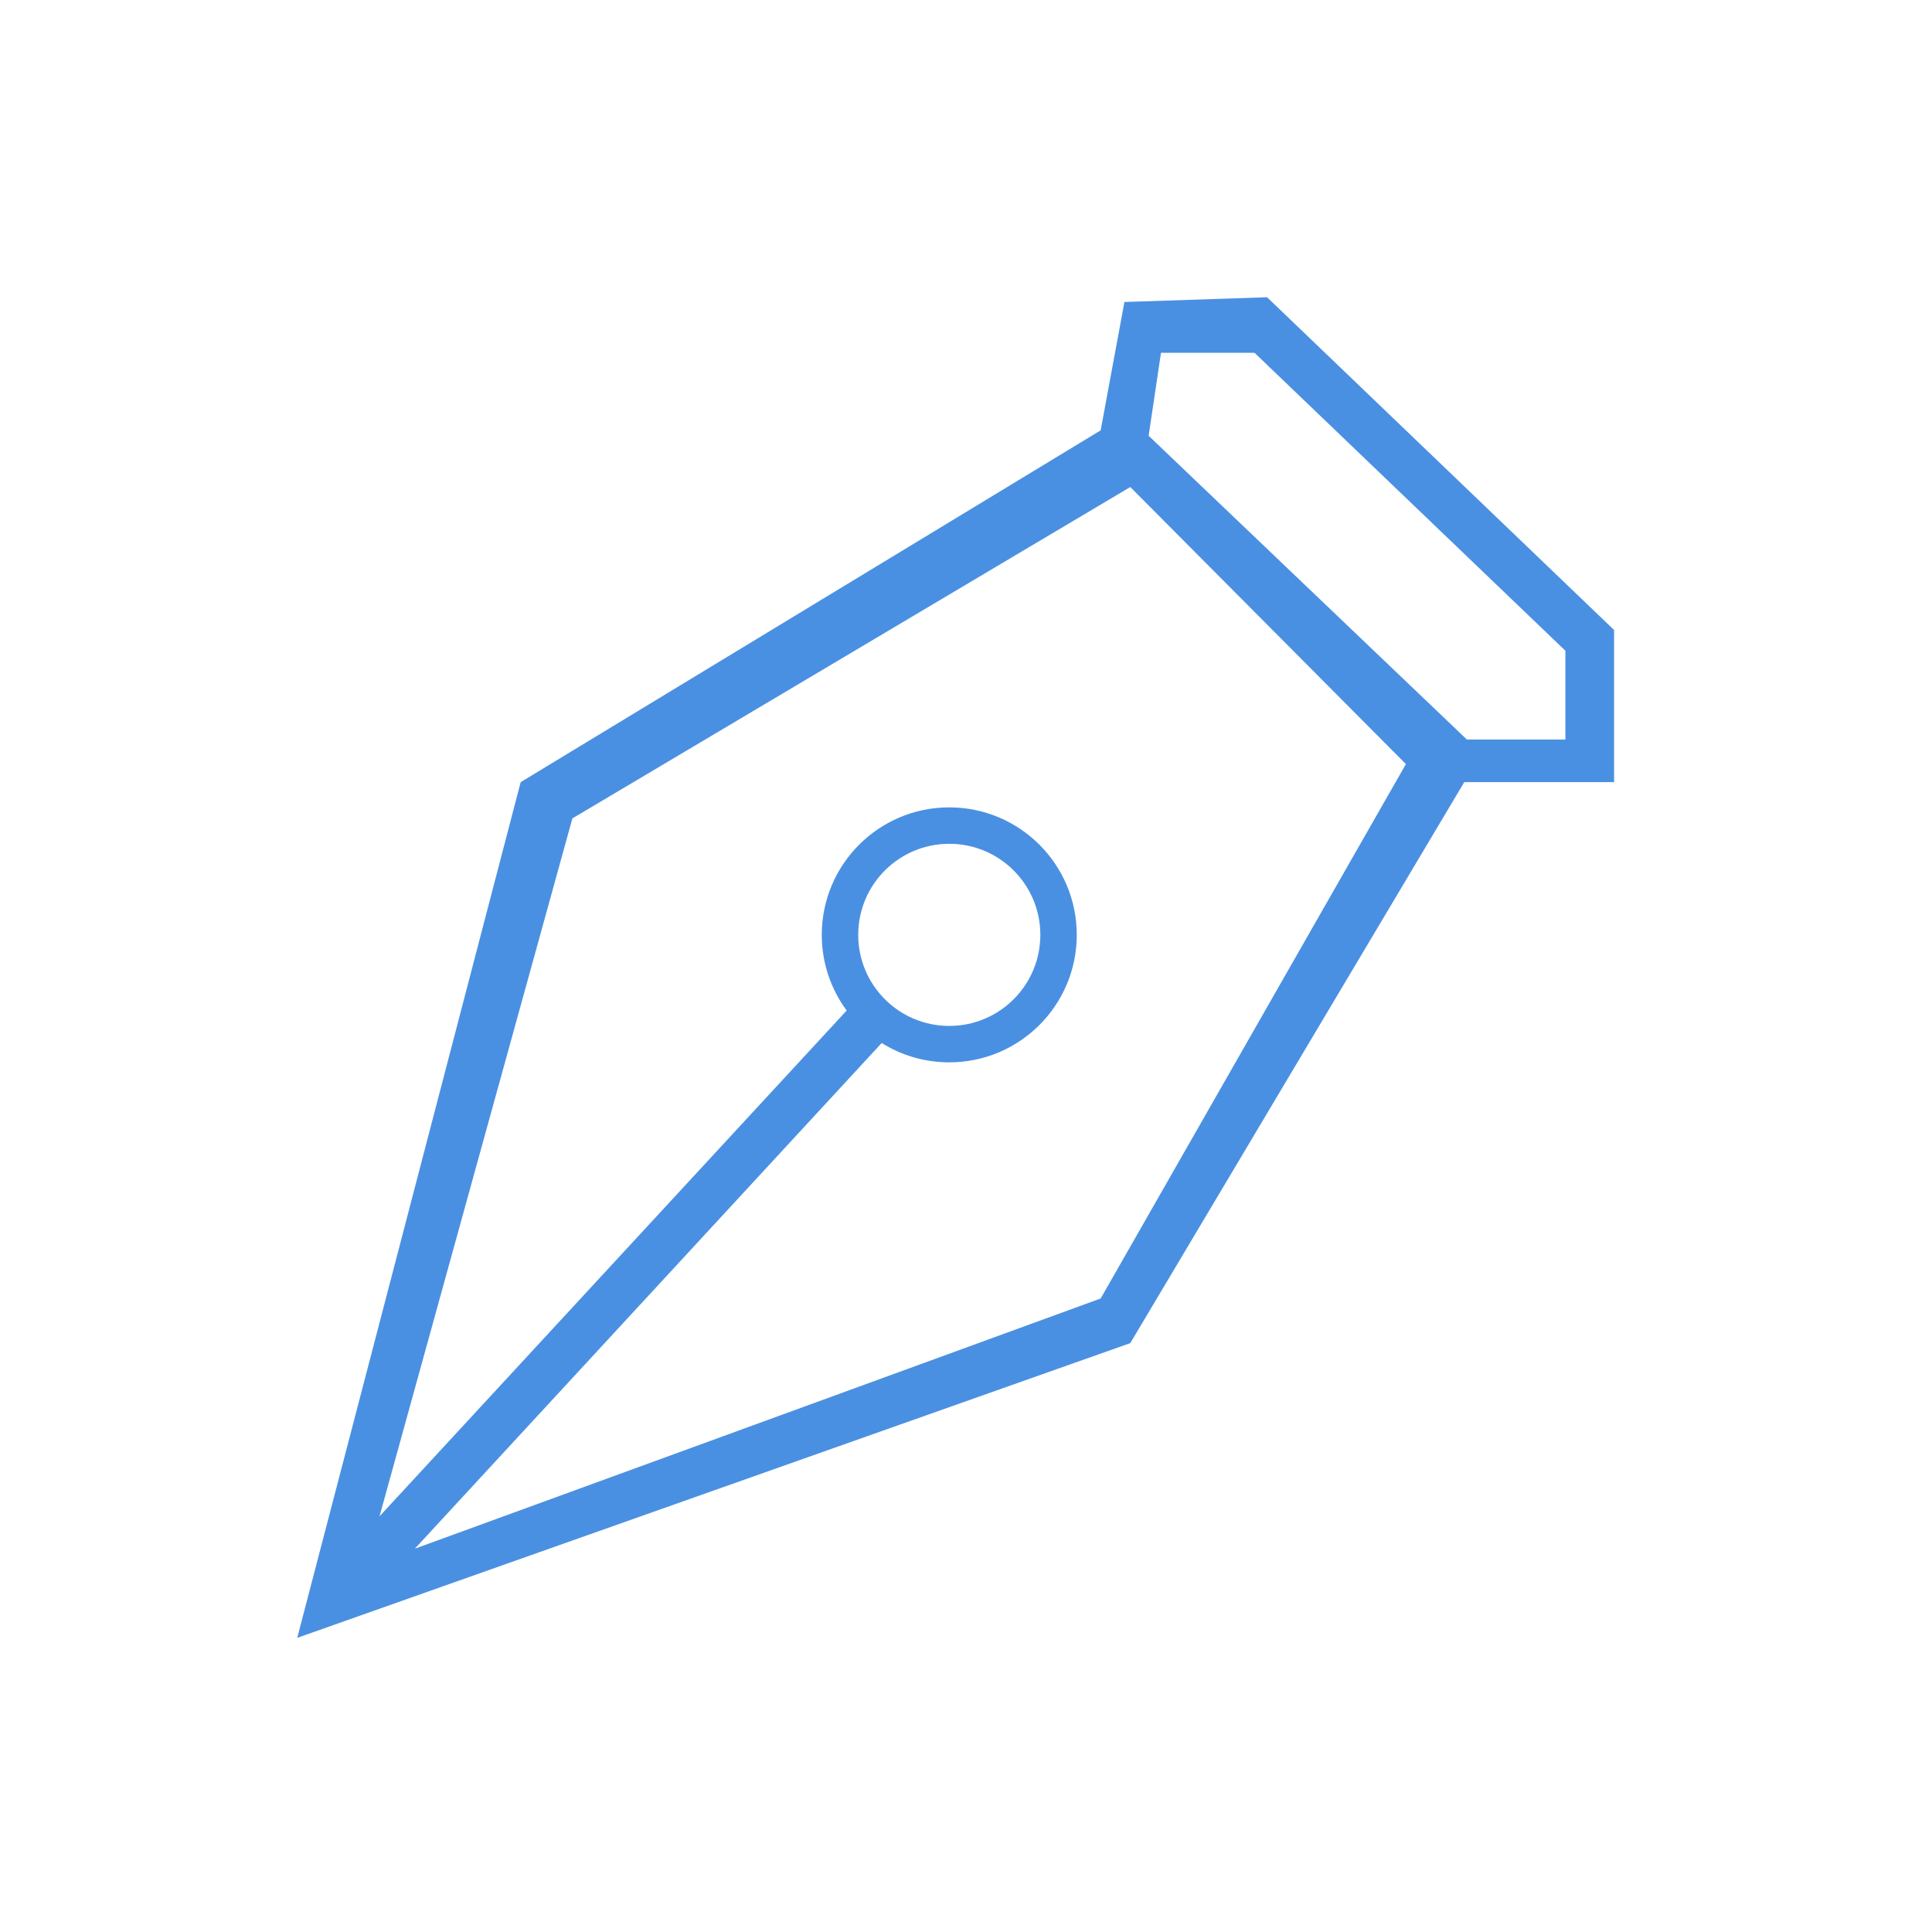 <?xml version="1.0" encoding="UTF-8" standalone="no"?>
<svg width="130px" height="130px" viewBox="0 0 130 130" version="1.1" xmlns="http://www.w3.org/2000/svg" xmlns:xlink="http://www.w3.org/1999/xlink">
    <!-- Generator: Sketch 40 (33762) - http://www.bohemiancoding.com/sketch -->
    <title>skills-design-icon</title>
    <desc>Created with Sketch.</desc>
    <defs></defs>
    <g id="My-Skills-Output" stroke="none" stroke-width="1" fill="none" fill-rule="evenodd">
        <g id="skills-design-icon" fill="#4A90E2">
            <path d="M59.328,70.181 L27.914,104.208 L74.061,87.372 L94.6,51.414 L76.054,32.771 L38.515,55.069 L25.538,102.028 L56.97,67.996 C55.918,66.572 55.296,64.811 55.296,62.904 C55.296,58.167 59.136,54.326 63.874,54.326 C68.612,54.326 72.453,58.167 72.453,62.904 C72.453,67.642 68.612,71.483 63.874,71.483 C62.205,71.483 60.646,71.006 59.328,70.181 Z M76.054,90.376 L20,110.208 L35.035,52.629 L74.061,28.957 L75.66,20.32 L85.257,20 L108.609,42.392 L108.609,52.629 L98.526,52.629 L76.054,90.376 Z M78.12,23.741 L84.416,23.741 L105.332,43.788 L105.332,49.762 L98.704,49.762 L77.289,29.321 L78.12,23.741 Z M63.874,69.032 C67.258,69.032 70.002,66.289 70.002,62.904 C70.002,59.52 67.258,56.777 63.874,56.777 C60.49,56.777 57.747,59.52 57.747,62.904 C57.747,66.289 60.49,69.032 63.874,69.032 Z" id="Combined-Shape-Copy"></path>
        </g>
    </g>
</svg>
